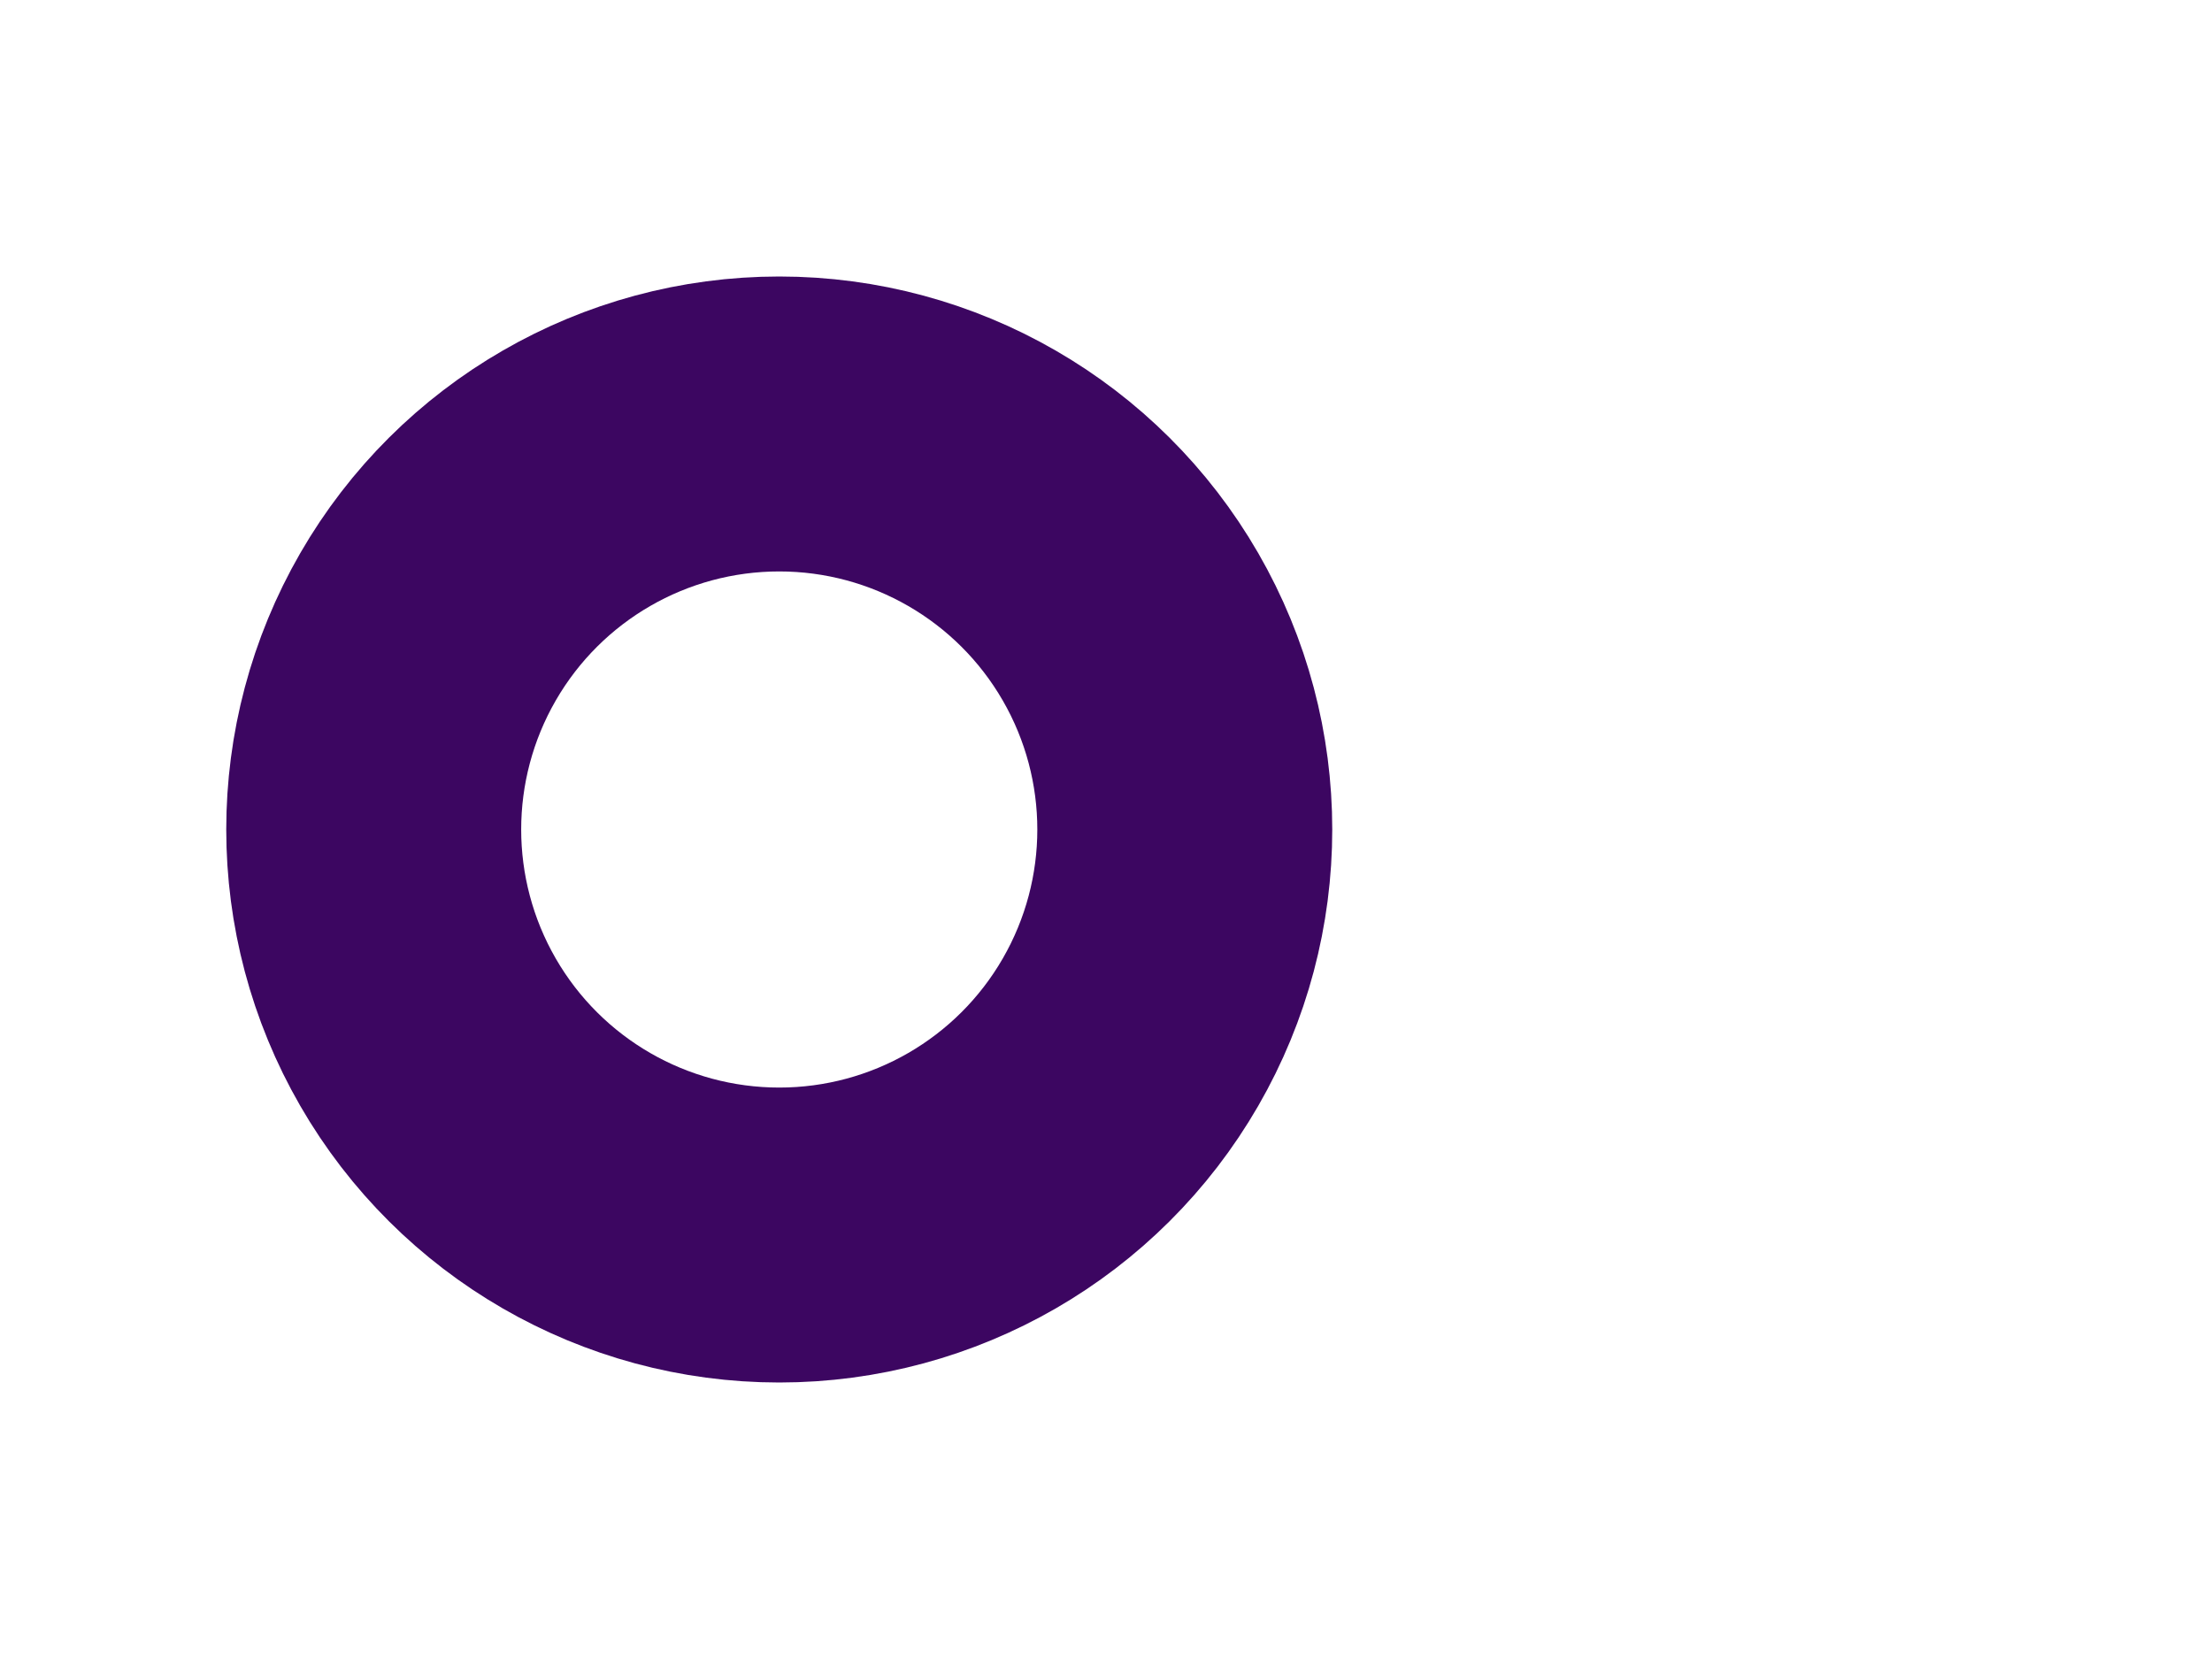 <svg width="60" height="45" viewBox="0 0 60 45" fill="none" xmlns="http://www.w3.org/2000/svg">
<circle cx="21.137" cy="22.5" r="11" transform="rotate(90 21.137 22.5)" stroke="#3C0661" stroke-width="8"/>
</svg>
